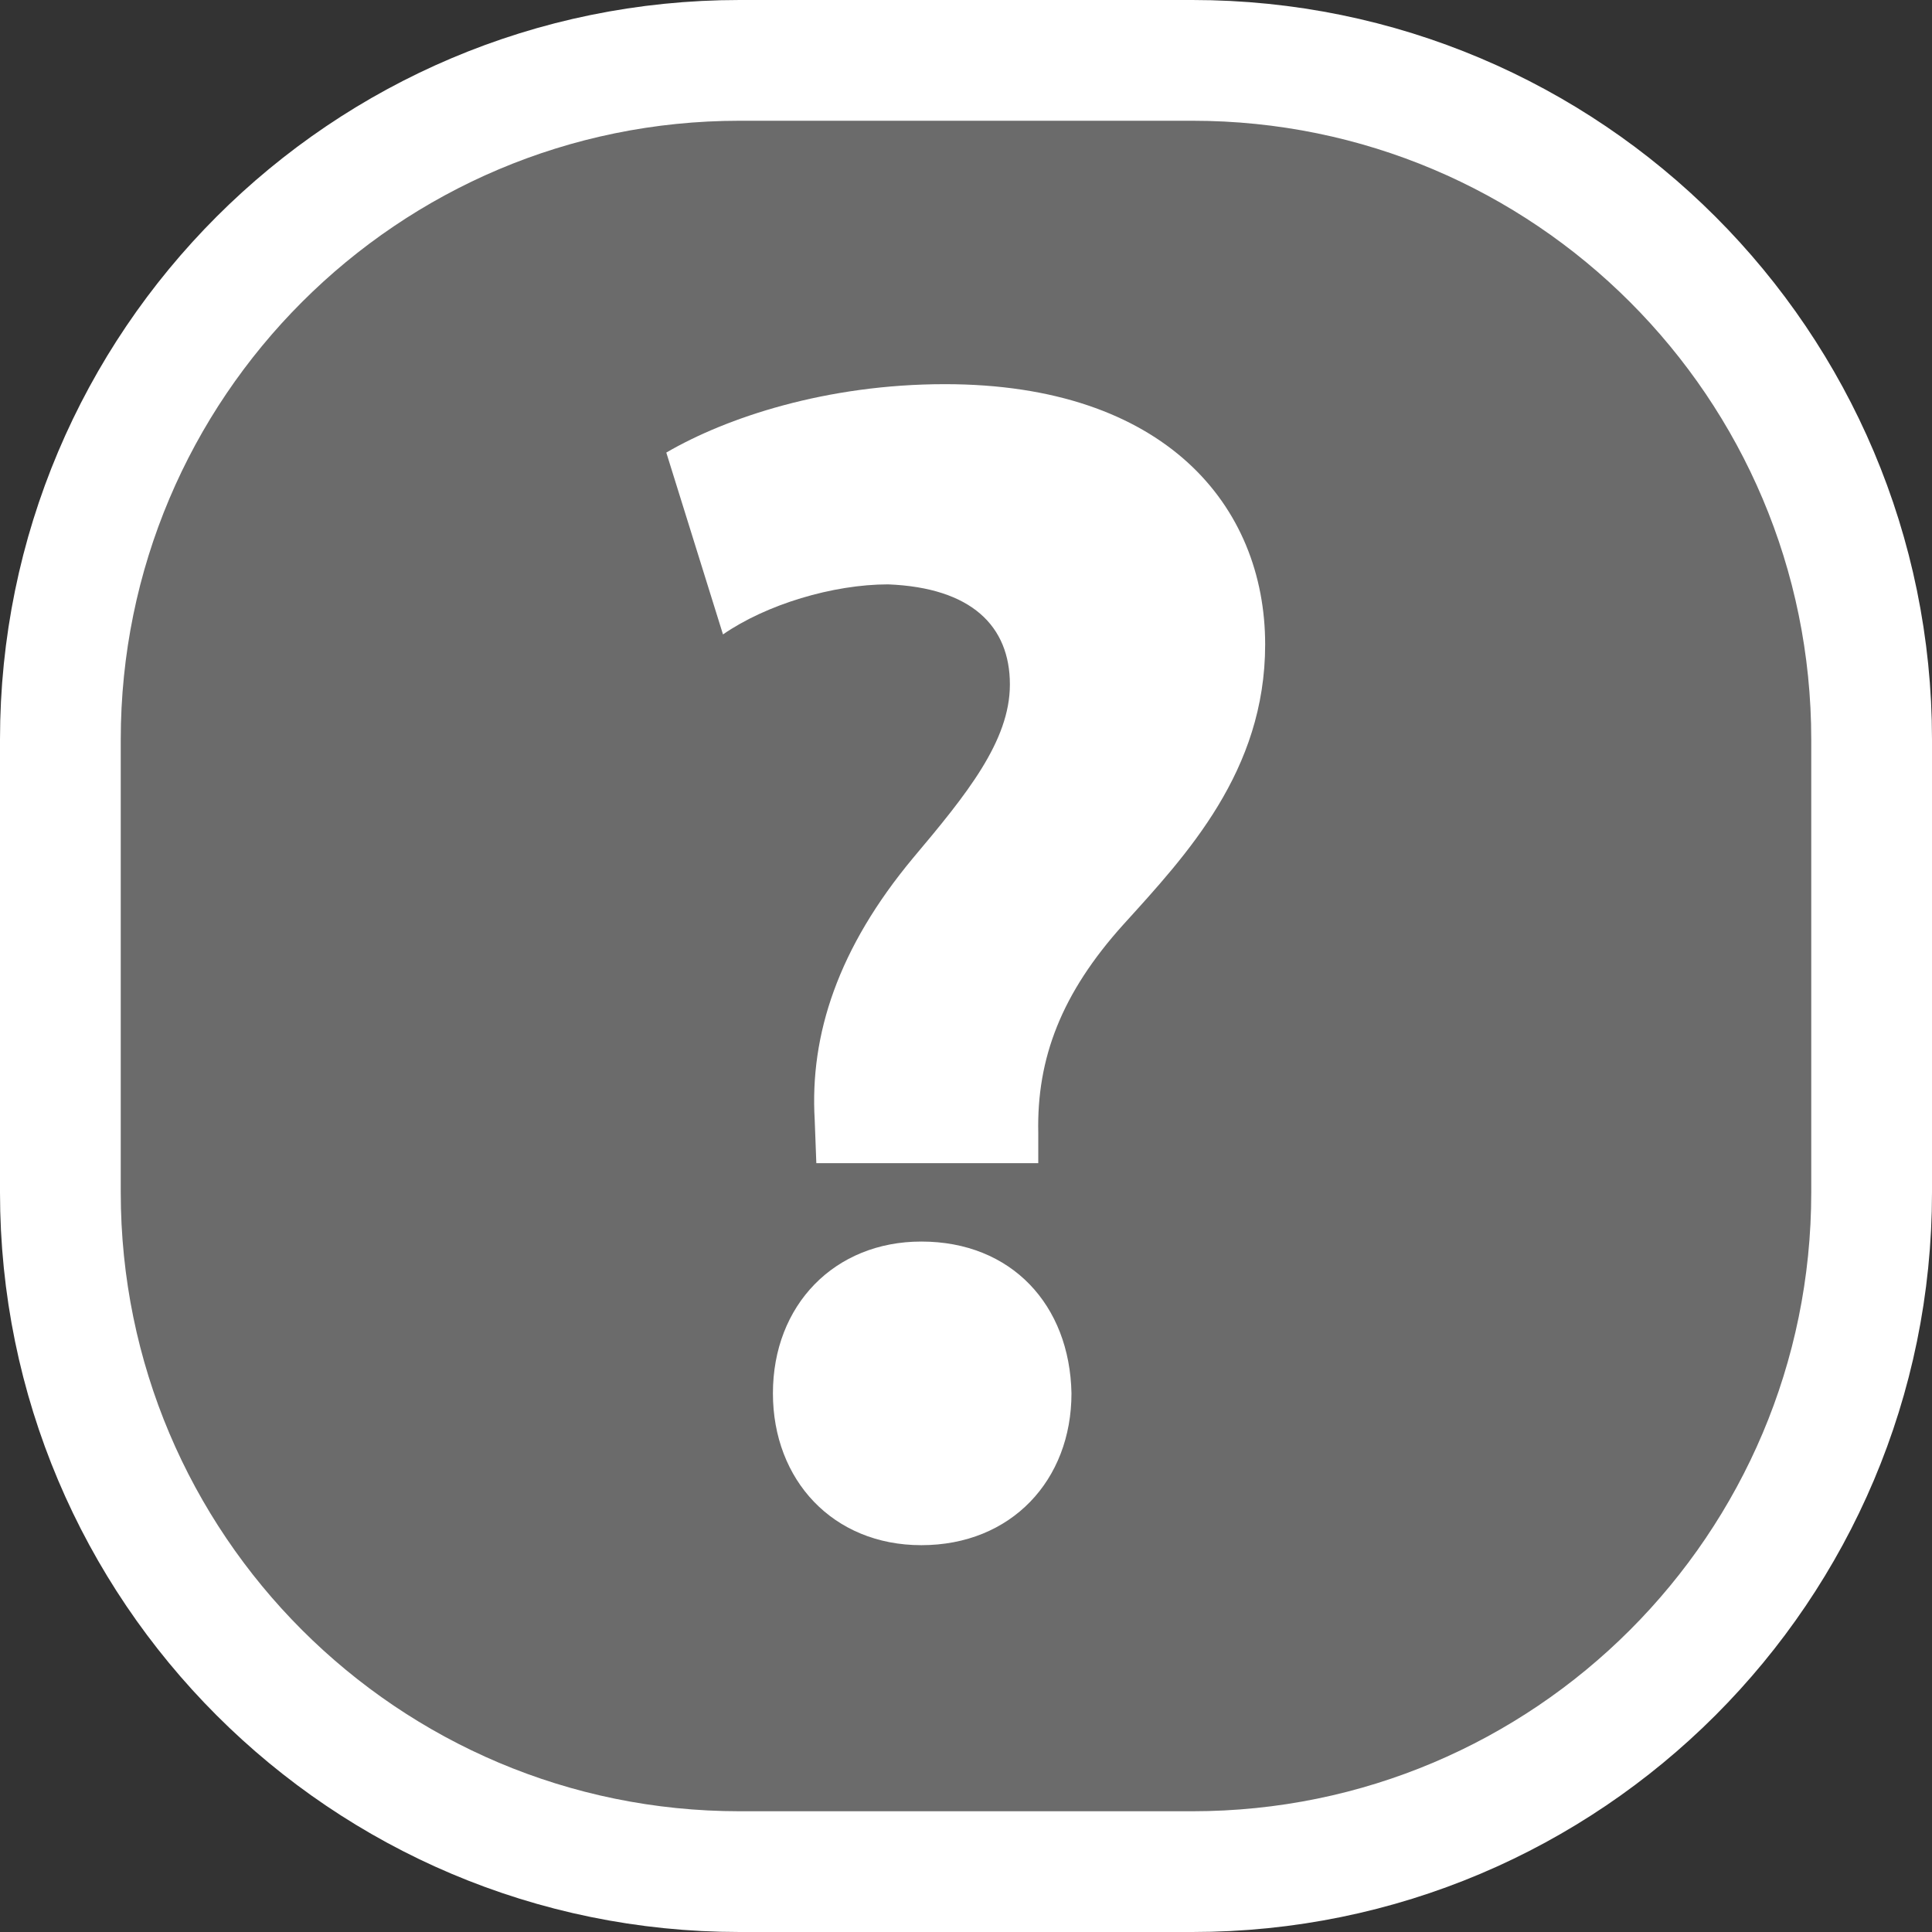 <?xml version="1.0" encoding="utf-8"?>
<!-- Generator: Adobe Illustrator 16.0.0, SVG Export Plug-In . SVG Version: 6.00 Build 0)  -->
<!DOCTYPE svg PUBLIC "-//W3C//DTD SVG 1.1//EN" "http://www.w3.org/Graphics/SVG/1.1/DTD/svg11.dtd">
<svg version="1.1" id="Layer_1" xmlns="http://www.w3.org/2000/svg" xmlns:xlink="http://www.w3.org/1999/xlink" x="0px" y="0px"
	 width="32px" height="32px" viewBox="0 0 32 32" enable-background="new 0 0 32 32" xml:space="preserve">
<rect x="0" y="0" width="32" height="32" fill="#333333" stroke="none"/>
<path fill="#6B6B6B" d="M31,19.75C31,25.963,25.963,31,19.75,31h-7.5C6.037,31,1,25.963,1,19.75v-7.5C1,6.037,6.037,1,12.25,1h7.5
	C25.963,1,31,6.037,31,12.25V19.75z"/>
<path fill="none" stroke="#FFFFFF" stroke-width="2" stroke-miterlimit="10" d="M31,19.75C31,25.963,25.963,31,19.75,31h-7.5
	C6.037,31,1,25.963,1,19.75v-7.5C1,6.037,6.037,1,12.25,1h7.5C25.963,1,31,6.037,31,12.25V19.75z"/>
<g>
	<path fill="#FFFFFF" d="M13.521,19.266l-0.027-0.719c-0.083-1.408,0.387-2.845,1.63-4.337c0.884-1.05,1.603-1.934,1.603-2.873
		c0-0.967-0.636-1.603-2.017-1.658c-0.912,0-2.017,0.332-2.735,0.829l-0.939-3.012c0.994-0.58,2.652-1.133,4.614-1.133
		c3.647,0,5.305,2.017,5.305,4.311c0,2.099-1.299,3.481-2.35,4.641c-1.021,1.133-1.436,2.21-1.408,3.453v0.498H13.521z
		 M12.802,23.078c0-1.464,1.022-2.514,2.458-2.514c1.493,0,2.459,1.05,2.487,2.514c0,1.437-0.995,2.515-2.487,2.515
		C13.797,25.593,12.802,24.515,12.802,23.078z"/>
</g>
</svg>
